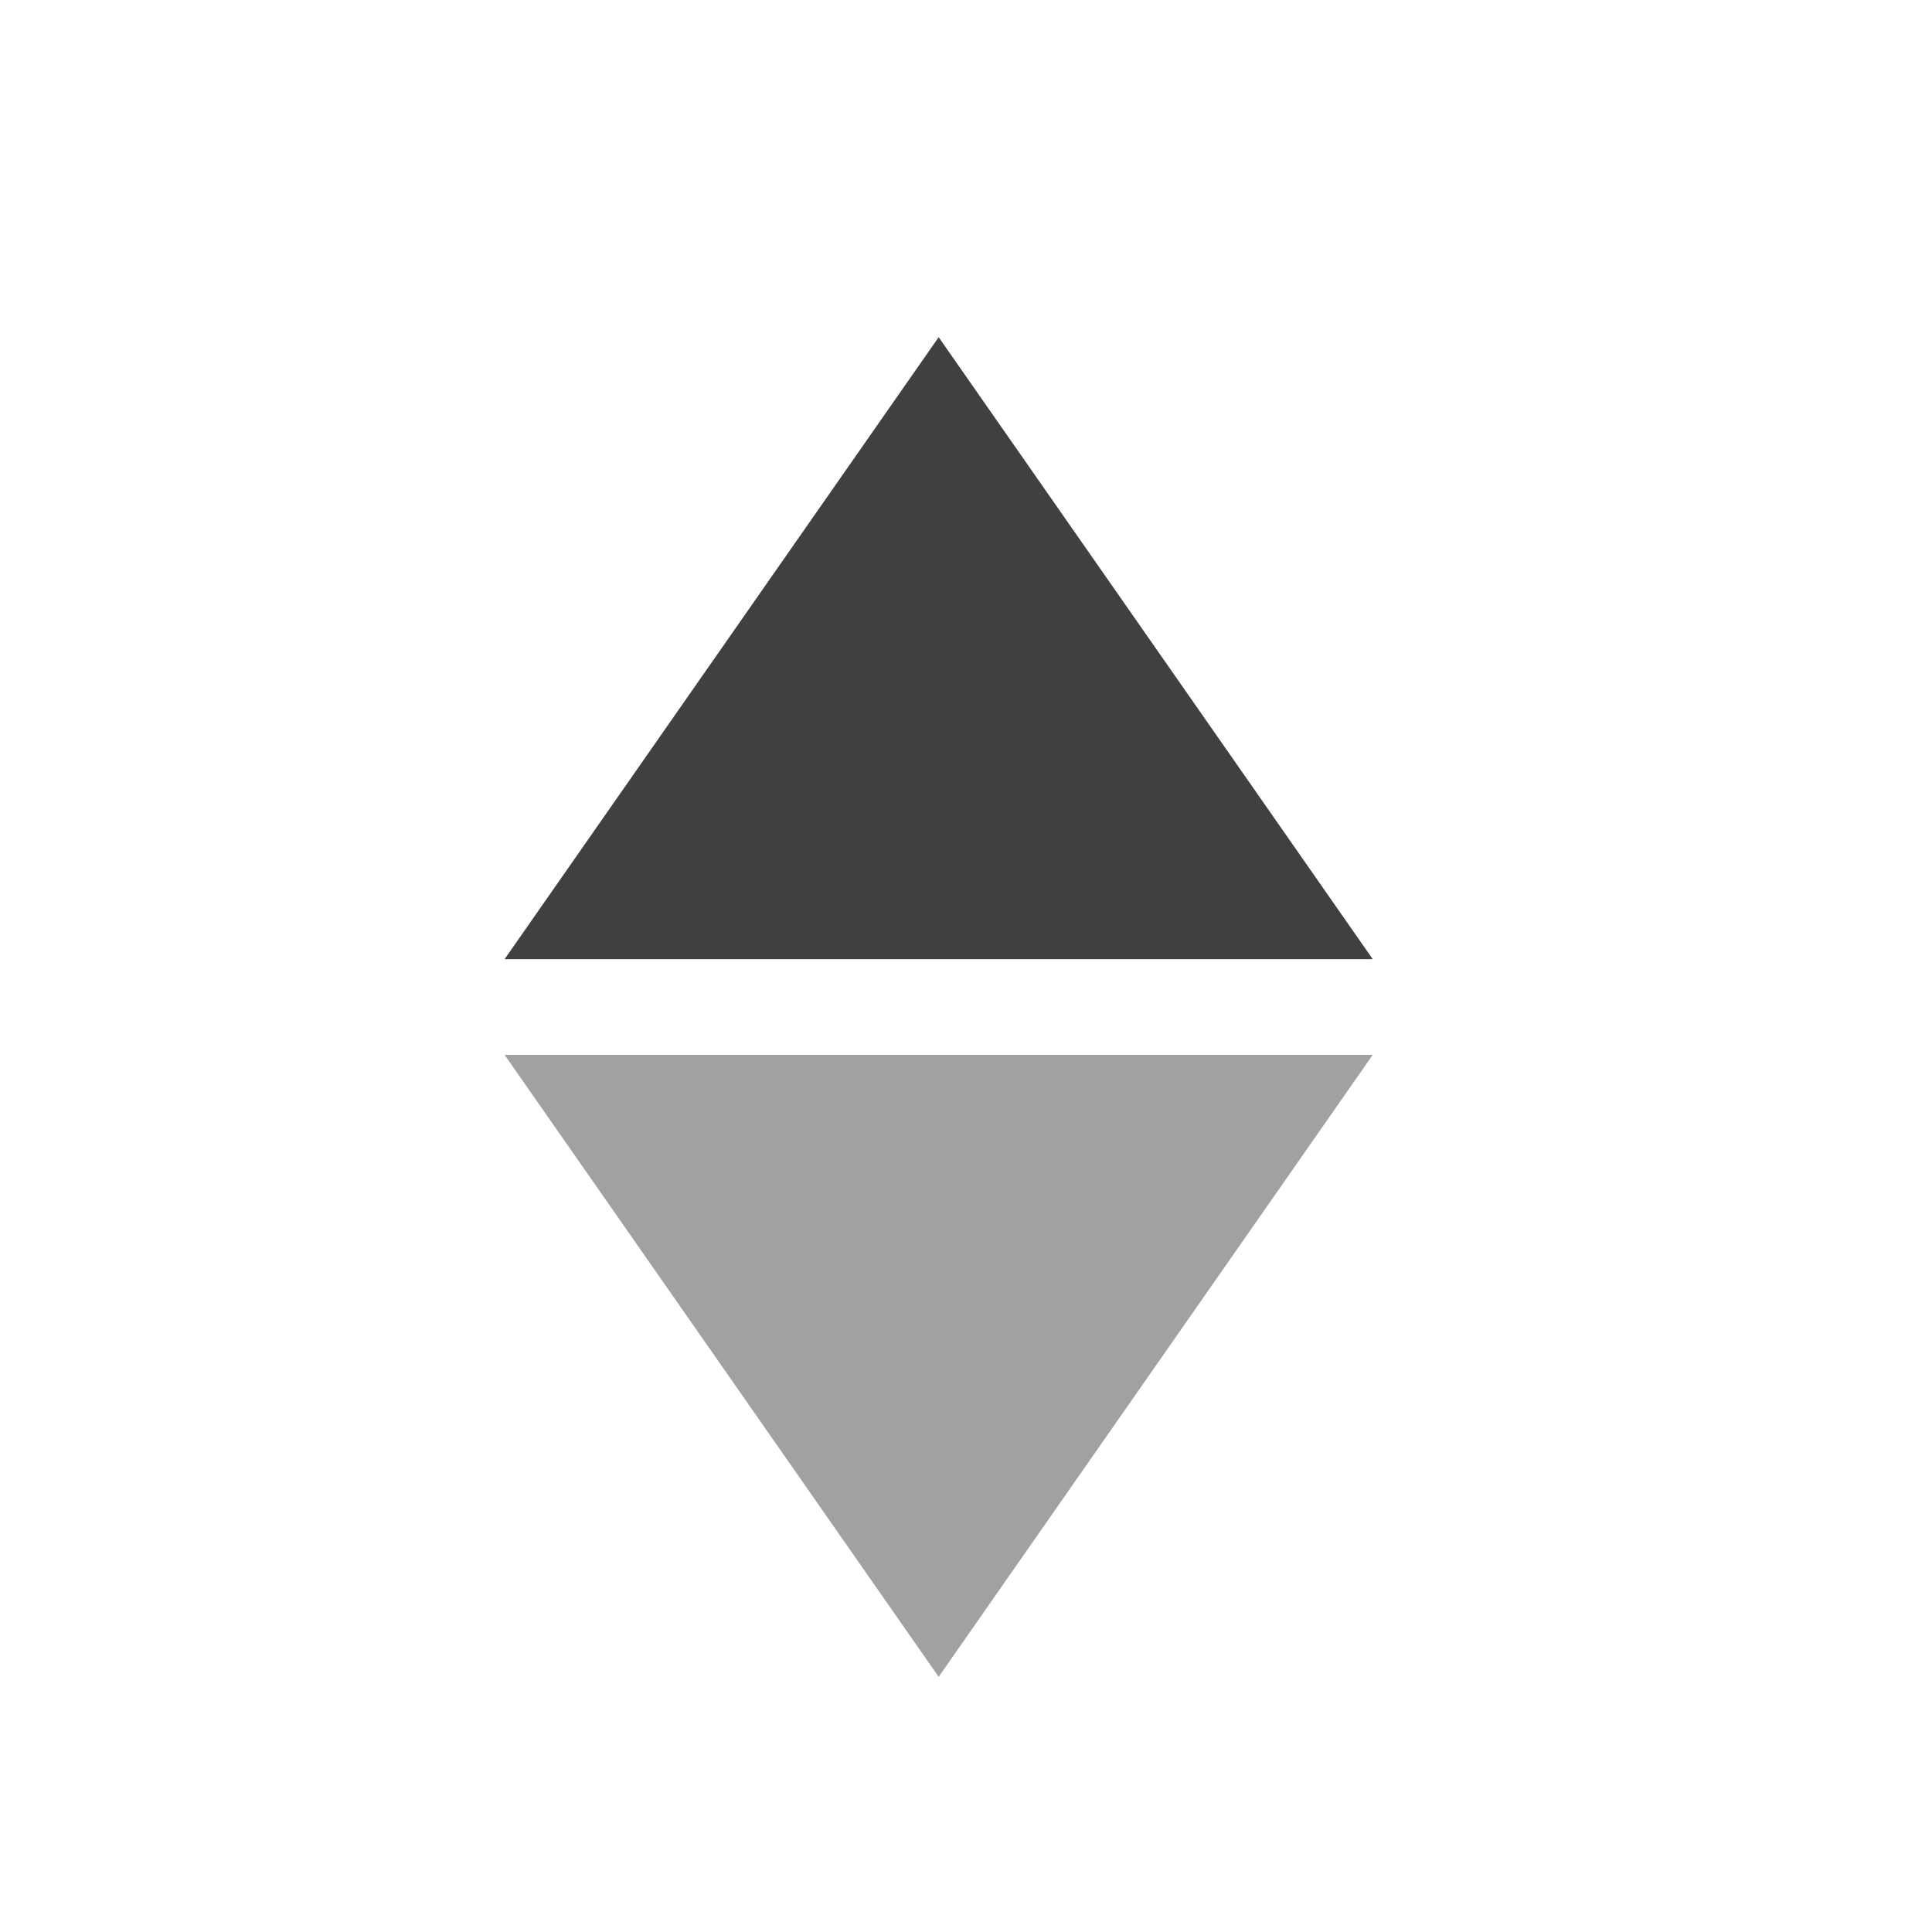 <svg width="212" height="212" viewBox="0 0 212 212" fill="none" xmlns="http://www.w3.org/2000/svg">
<path d="M212 0H0V212H212V0Z" fill="white"/>
<path d="M103.001 37L150.632 105.25H55.369L103.001 37Z" fill="#404040"/>
<path d="M103.001 184L55.369 115.75H150.632L103.001 184Z" fill="#A1A1A1"/>
</svg>
